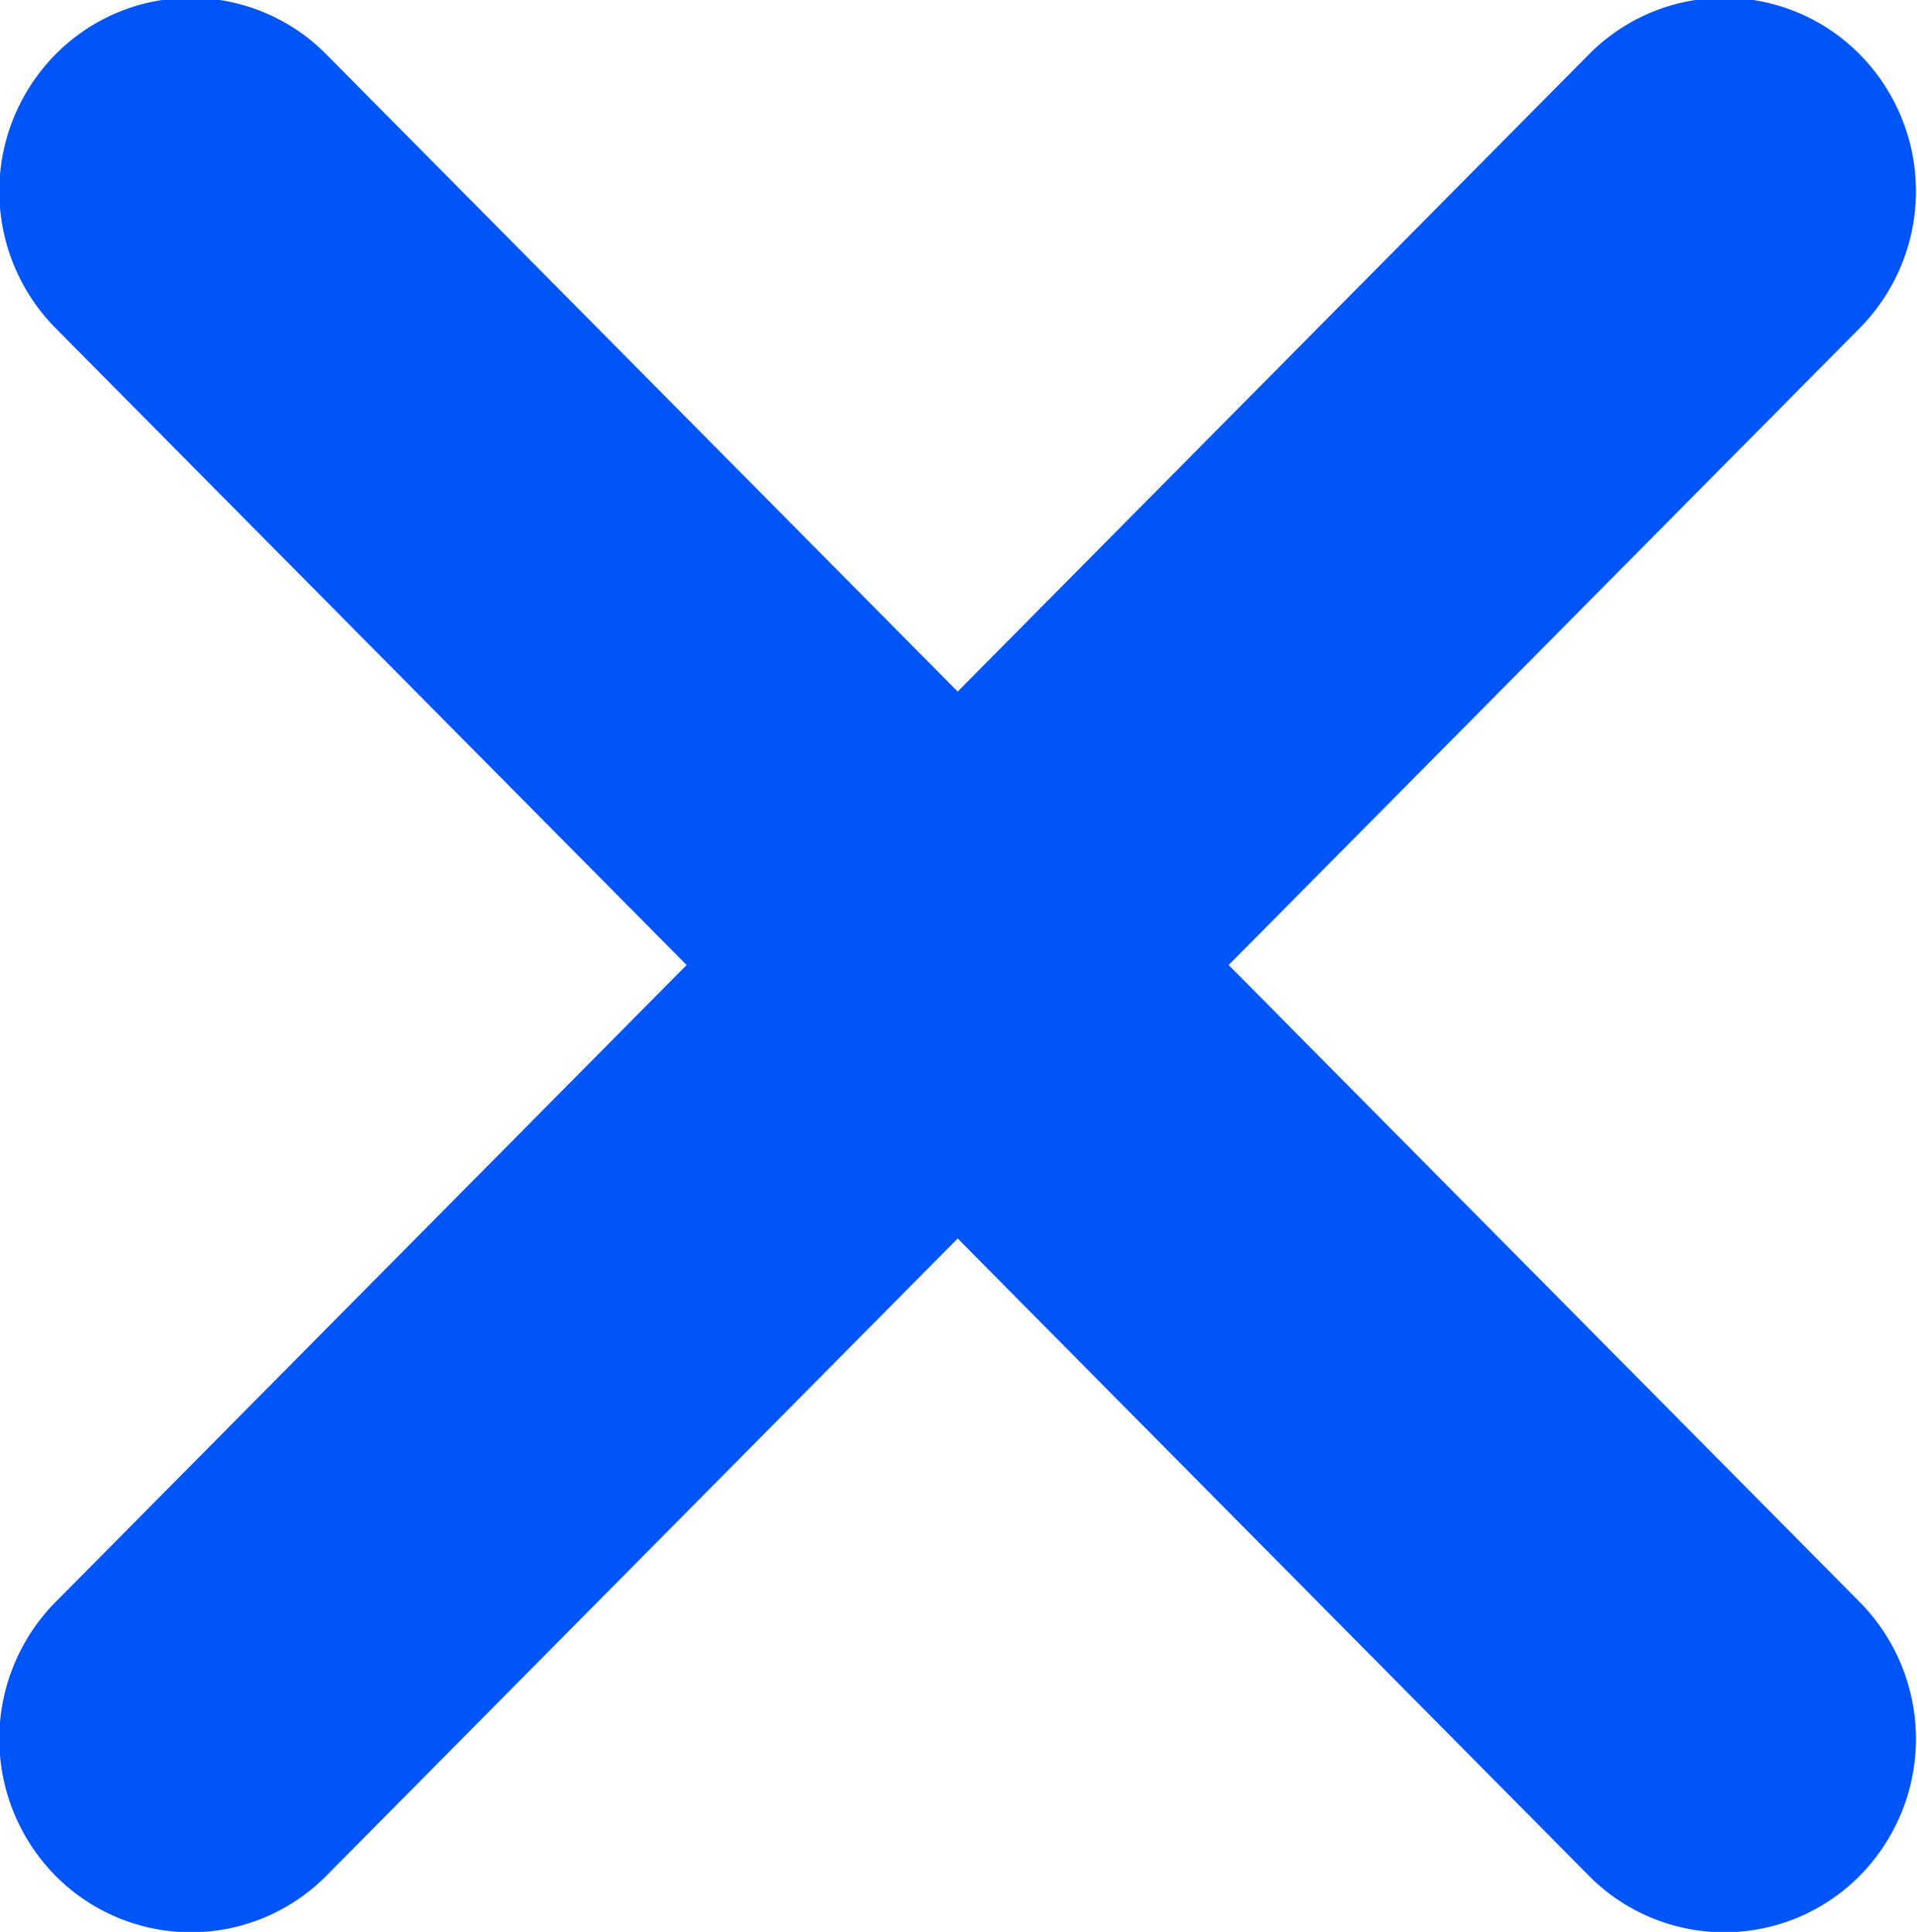 <svg xmlns="http://www.w3.org/2000/svg" width="19.625" height="19.781" viewBox="0 0 19.625 19.781">
  <defs>
    <style>
      .cls-1 {
        fill: #0055f9;
        fill-rule: evenodd;
      }
    </style>
  </defs>
  <path id="Фигура_26" data-name="Фигура 26" class="cls-1" d="M902.766,958.1l6.462-6.523a1.994,1.994,0,0,0,0-2.8,1.948,1.948,0,0,0-2.775,0l-6.461,6.523-6.462-6.523a1.948,1.948,0,0,0-2.775,0,1.994,1.994,0,0,0,0,2.8l6.462,6.523-6.462,6.524a1.994,1.994,0,0,0,0,2.8,1.95,1.95,0,0,0,2.775,0l6.462-6.524,6.461,6.524a1.95,1.95,0,0,0,2.775,0,1.994,1.994,0,0,0,0-2.8Z" transform="translate(-890.188 -948.219)"/>
</svg>
